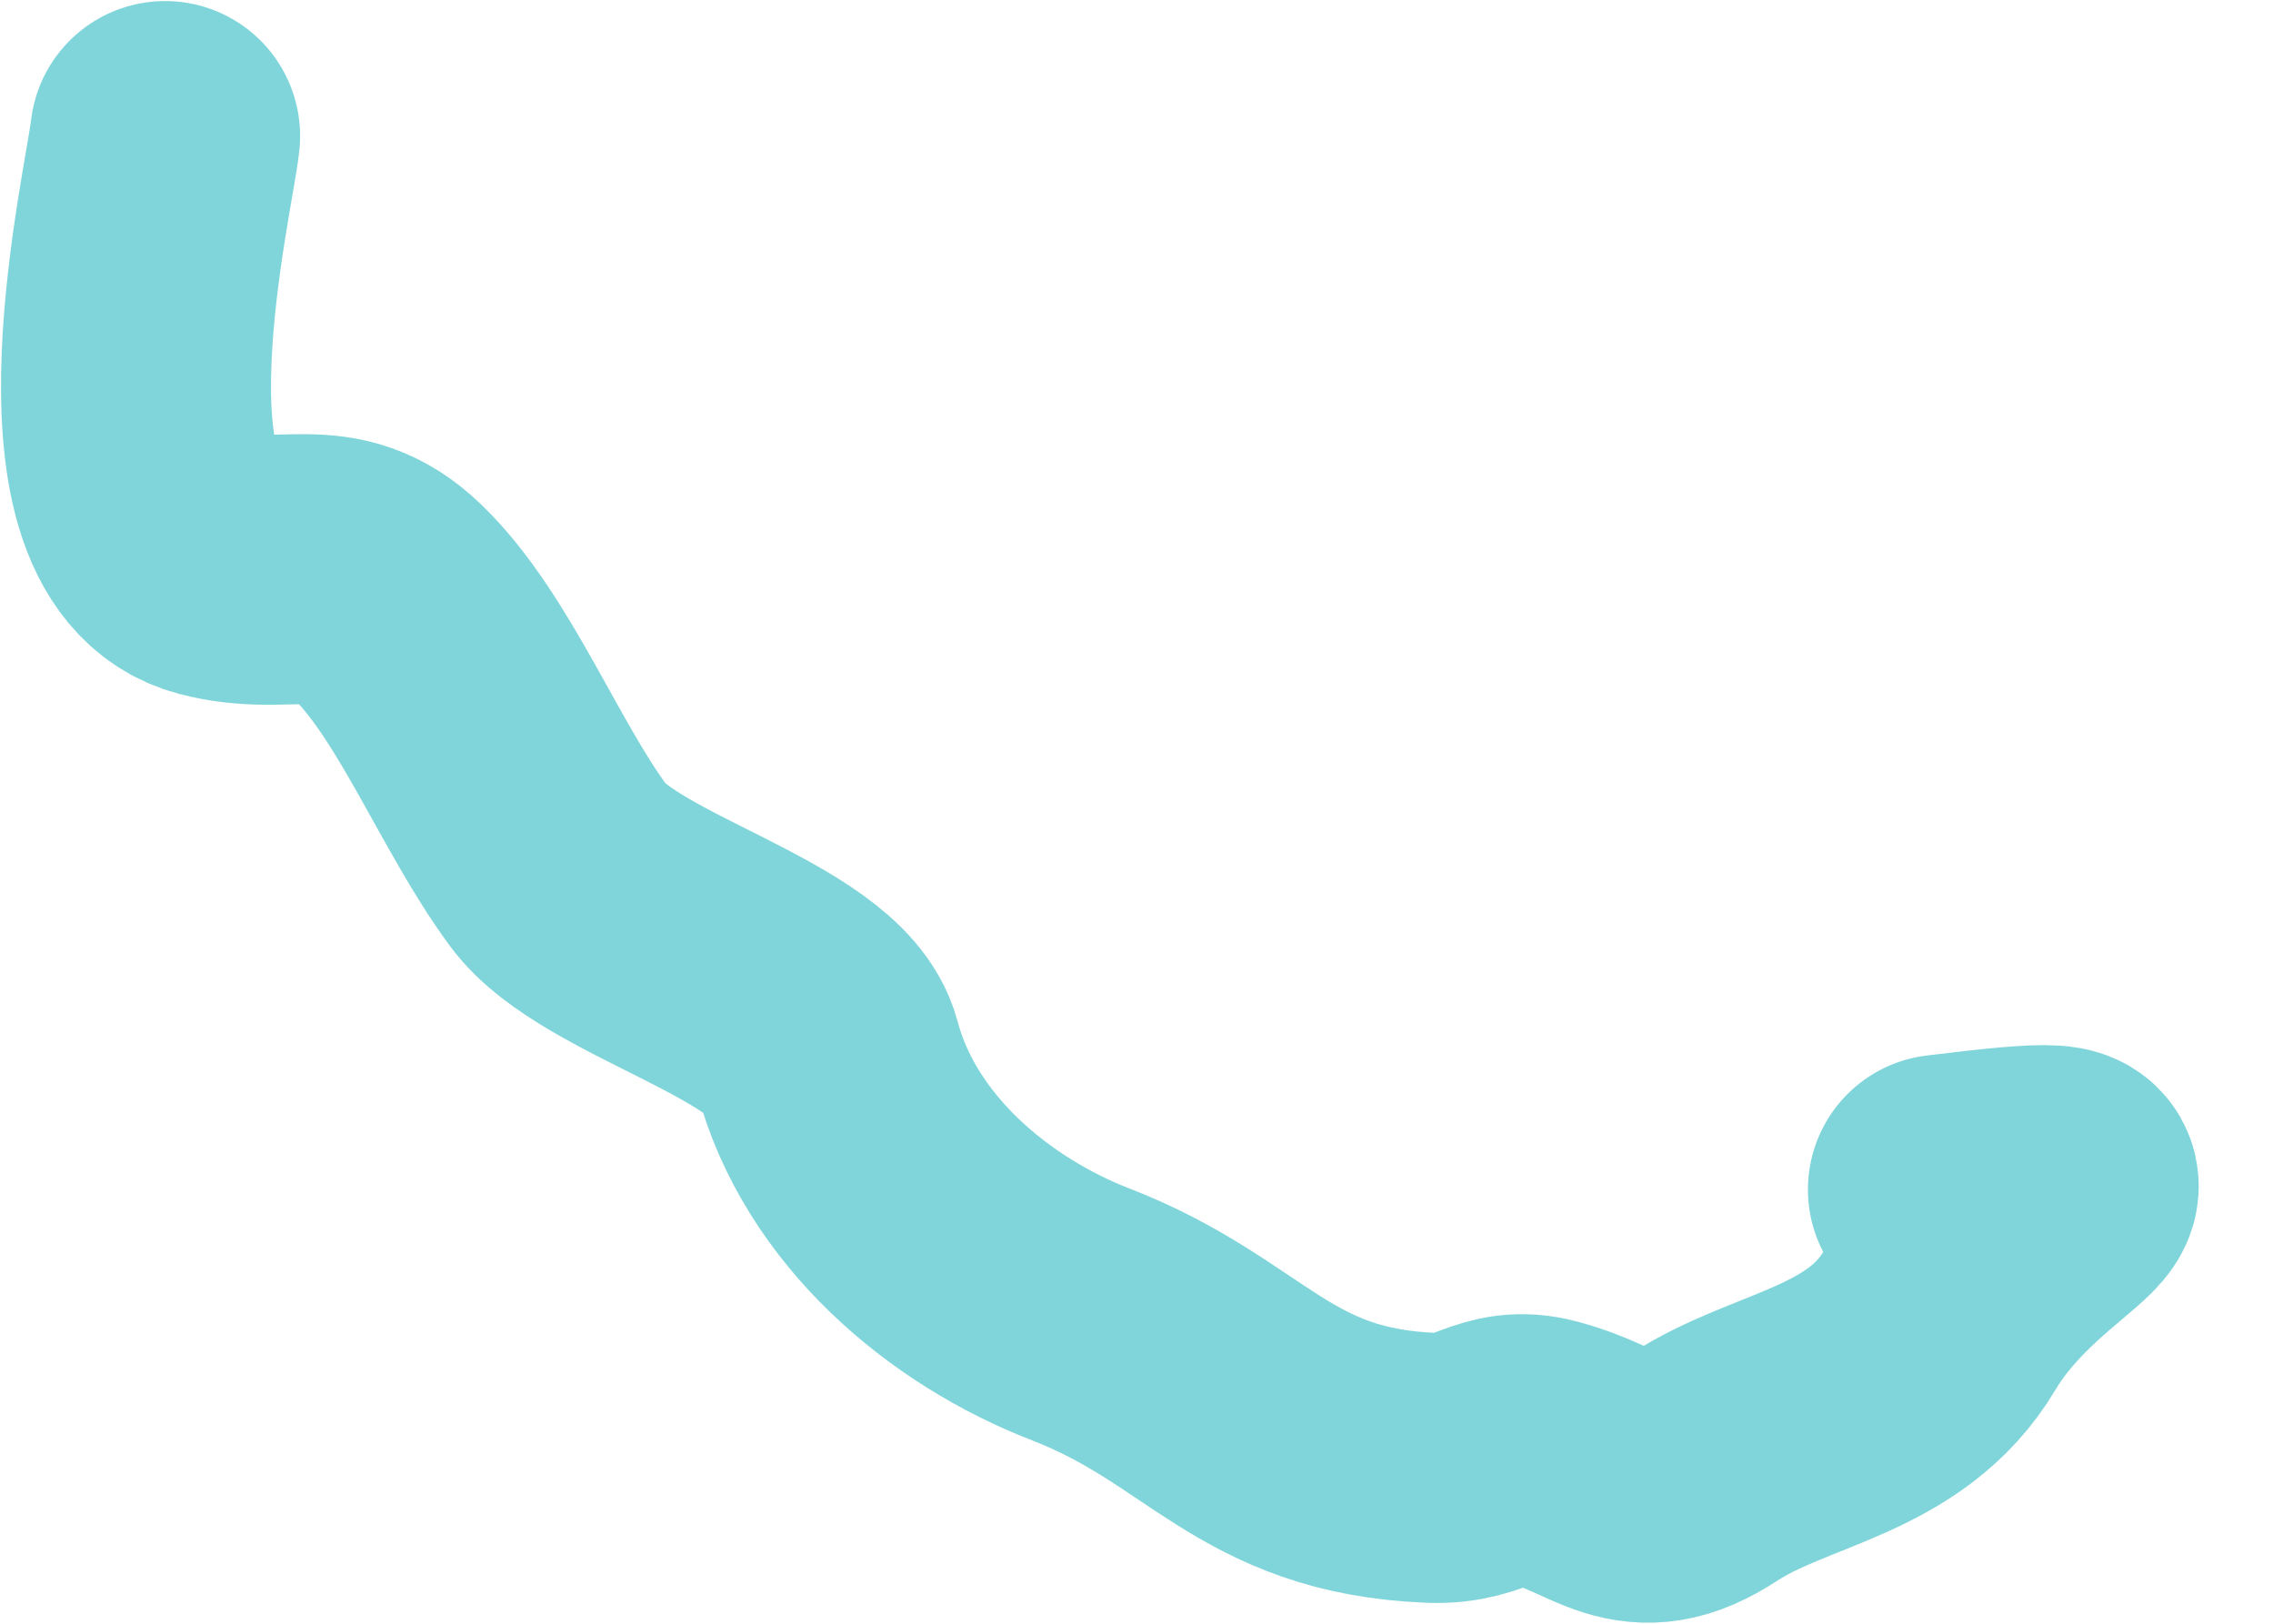<svg width="14" height="10" viewBox="0 0 14 10" fill="none" xmlns="http://www.w3.org/2000/svg">
<path d="M1.017 0.838C0.984 1.158 0.484 3.249 1.314 3.469C1.761 3.587 2.038 3.37 2.386 3.705C2.795 4.098 3.079 4.845 3.441 5.333C3.76 5.764 4.971 6.042 5.095 6.506C5.297 7.265 5.966 7.828 6.659 8.096C7.557 8.444 7.776 8.999 8.819 9.04C9.138 9.053 9.22 8.868 9.502 8.943C9.937 9.058 10.07 9.316 10.495 9.037C10.966 8.729 11.611 8.697 11.948 8.13C12.407 7.359 13.397 7.151 11.967 7.326" stroke="#00ADB5" stroke-opacity="0.5" stroke-width="1.663" stroke-linecap="round" stroke-linejoin="round"/>
</svg>
